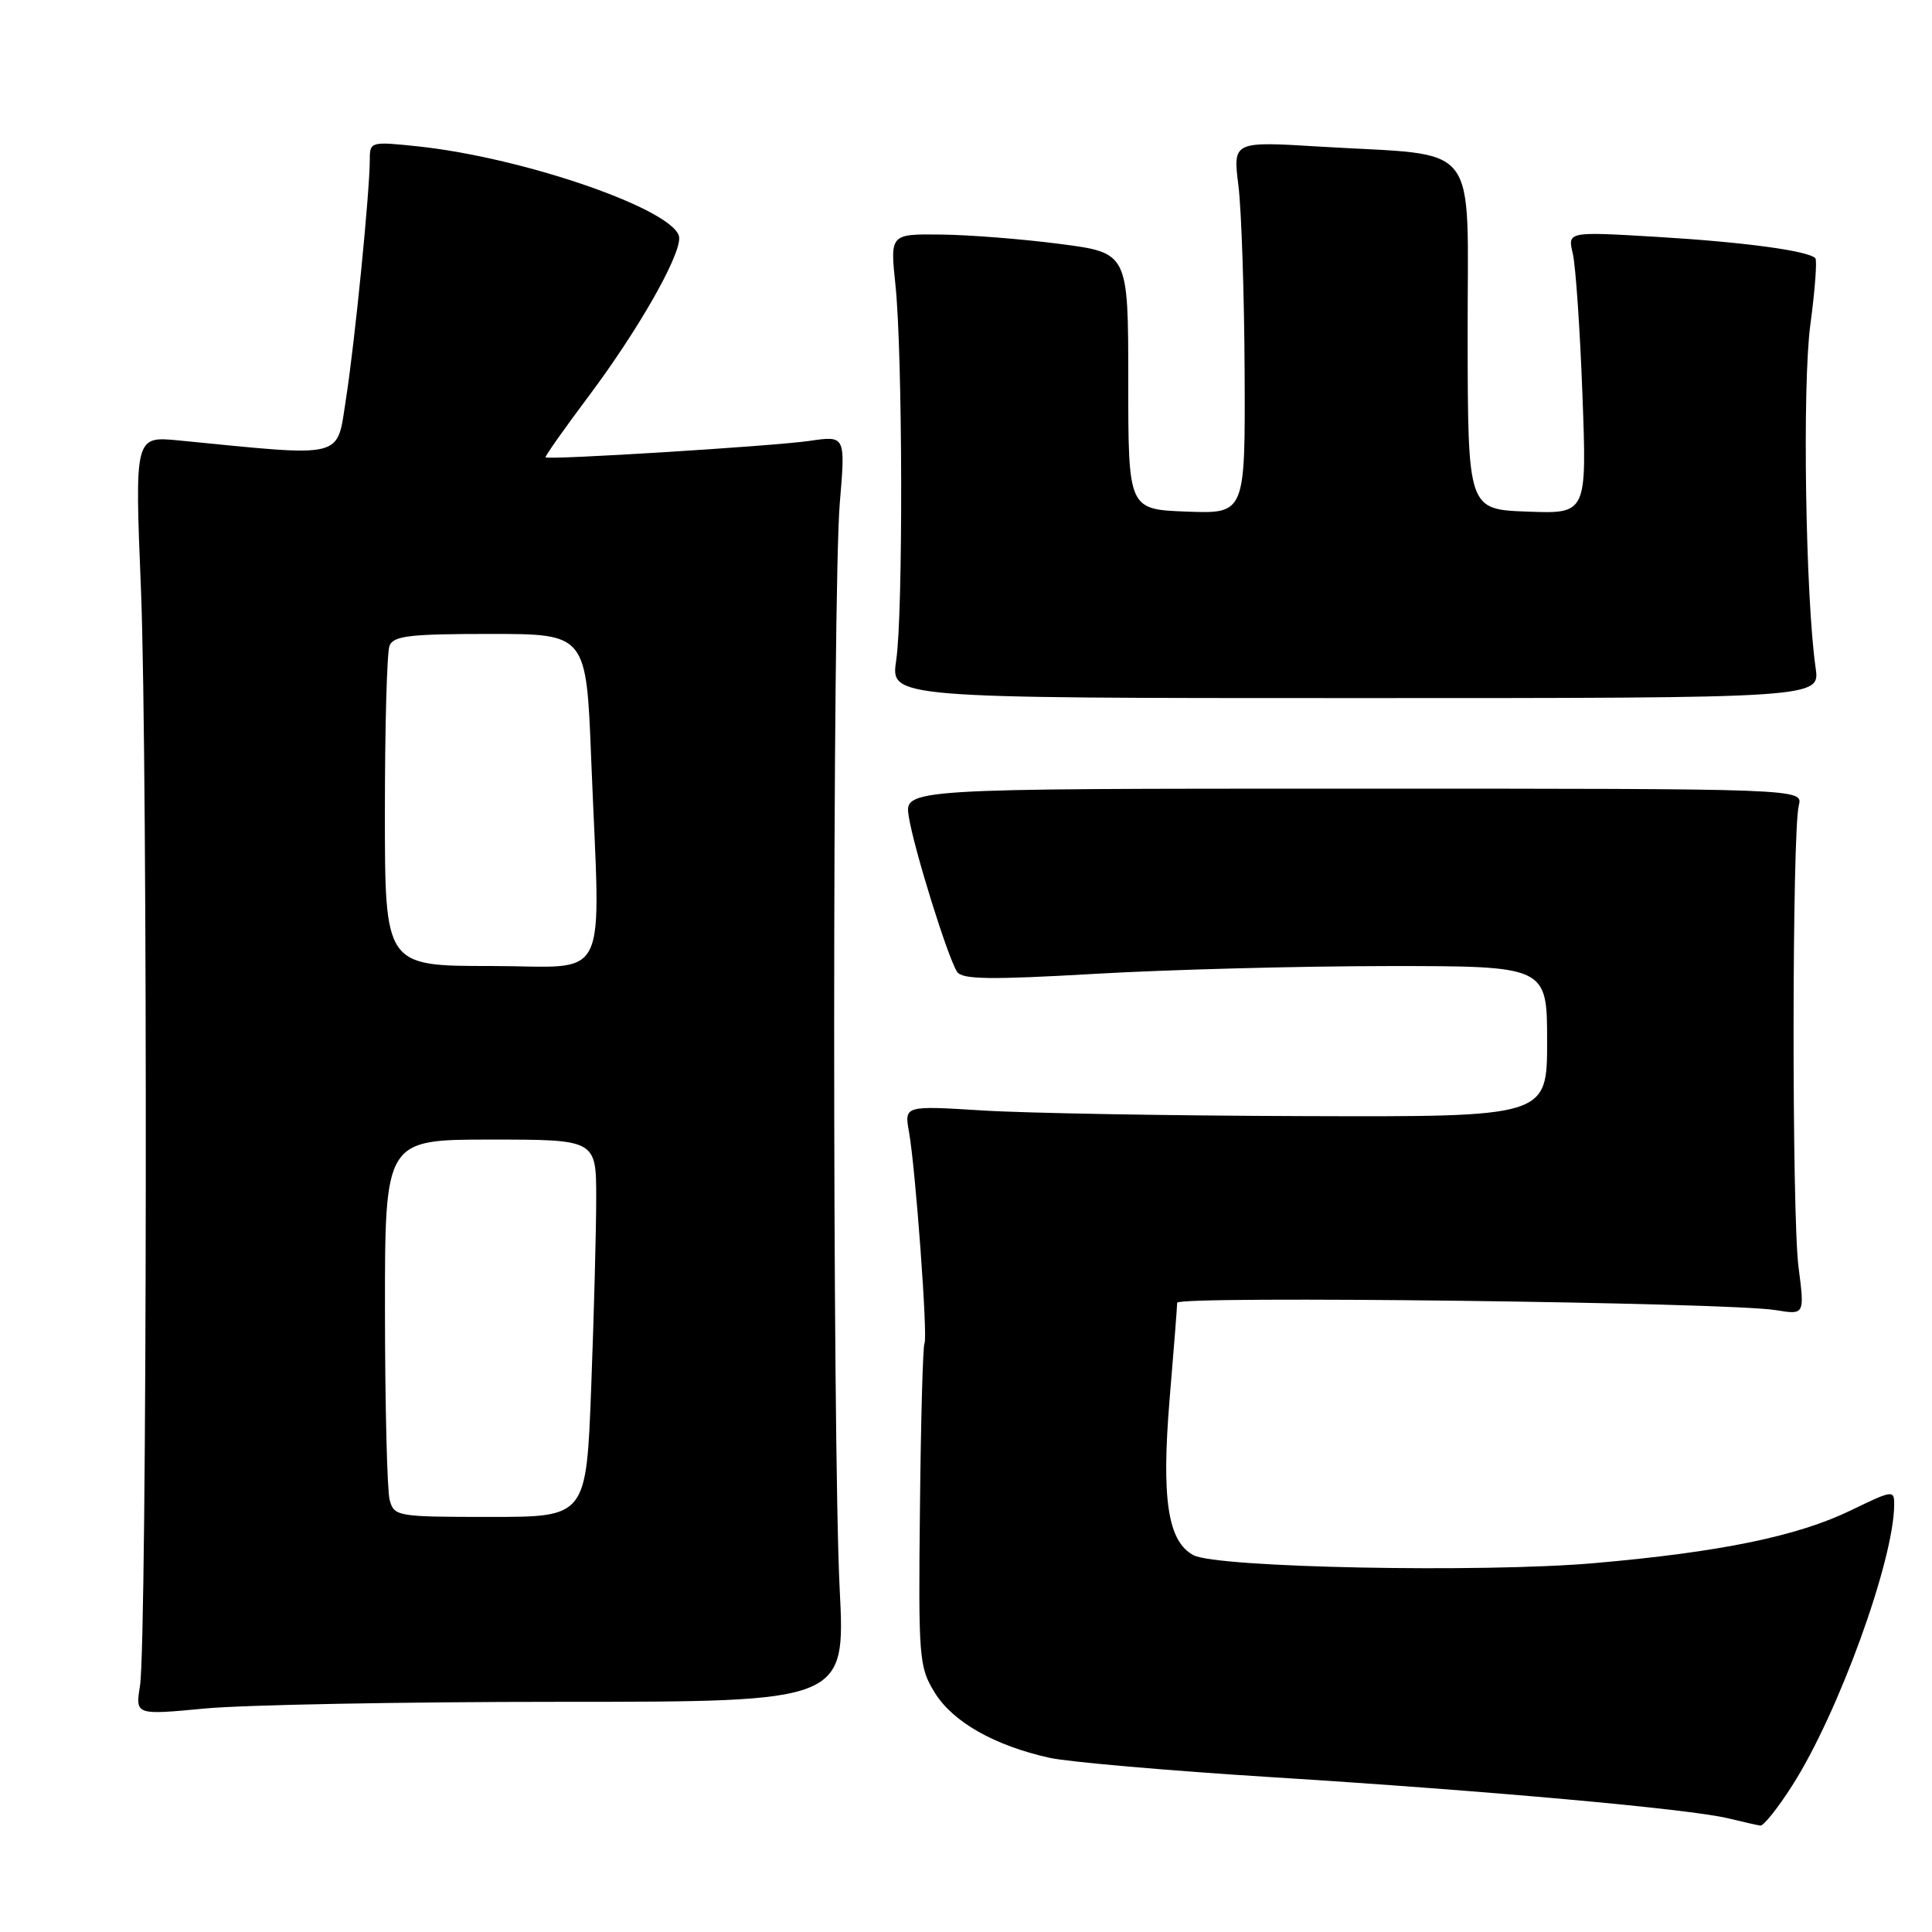 <?xml version="1.0" encoding="UTF-8" standalone="no"?>
<!DOCTYPE svg PUBLIC "-//W3C//DTD SVG 1.1//EN" "http://www.w3.org/Graphics/SVG/1.1/DTD/svg11.dtd" >
<svg xmlns="http://www.w3.org/2000/svg" xmlns:xlink="http://www.w3.org/1999/xlink" version="1.1" viewBox="0 0 256 256">
 <g >
 <path fill="currentColor"
d=" M 237.47 236.61 C 243.58 227.06 250.93 206.83 250.99 199.42 C 251.00 197.40 250.84 197.42 245.25 200.13 C 238.17 203.56 227.98 205.66 211.28 207.12 C 196.43 208.42 161.22 207.73 158.14 206.07 C 154.74 204.25 153.88 198.65 154.98 185.39 C 155.53 178.85 155.98 173.11 155.98 172.62 C 156.00 171.66 229.06 172.56 235.31 173.60 C 239.13 174.23 239.13 174.23 238.31 167.87 C 237.42 160.88 237.45 110.32 238.35 106.73 C 238.91 104.50 238.91 104.50 179.37 104.50 C 119.82 104.50 119.82 104.50 120.42 108.22 C 121.10 112.48 125.58 126.87 126.82 128.77 C 127.48 129.79 131.18 129.84 145.07 129.04 C 154.66 128.48 172.06 128.02 183.75 128.01 C 205.00 128.00 205.00 128.00 205.00 138.00 C 205.00 148.00 205.00 148.00 172.75 147.89 C 155.01 147.84 135.85 147.50 130.16 147.14 C 119.82 146.50 119.82 146.50 120.45 150.00 C 121.31 154.82 122.96 177.26 122.50 178.00 C 122.29 178.33 122.02 188.08 121.90 199.67 C 121.68 219.84 121.77 220.89 123.87 224.30 C 126.27 228.18 131.78 231.30 139.07 232.92 C 141.58 233.47 154.85 234.63 168.57 235.49 C 197.00 237.27 223.86 239.69 229.00 240.94 C 230.93 241.41 232.84 241.84 233.26 241.90 C 233.68 241.95 235.58 239.58 237.47 236.61 Z  M 74.26 225.50 C 112.02 225.50 112.02 225.50 111.26 210.50 C 110.28 191.11 110.29 78.22 111.28 66.61 C 112.03 57.72 112.03 57.72 107.27 58.42 C 102.57 59.11 72.70 60.97 72.29 60.60 C 72.17 60.50 74.75 56.83 78.03 52.46 C 84.48 43.84 90.00 34.21 90.00 31.56 C 90.00 28.01 69.67 20.89 55.25 19.38 C 49.15 18.74 49.00 18.78 49.00 21.11 C 49.00 25.39 47.02 45.32 45.85 52.82 C 44.58 60.90 46.01 60.55 23.68 58.36 C 17.85 57.79 17.85 57.79 18.68 78.14 C 19.60 100.98 19.50 217.36 18.55 223.38 C 17.93 227.26 17.93 227.26 27.22 226.38 C 32.32 225.90 53.49 225.50 74.26 225.50 Z  M 240.58 88.50 C 239.24 79.19 238.80 51.02 239.88 43.02 C 240.50 38.43 240.79 34.46 240.54 34.21 C 239.56 33.22 230.99 32.07 219.60 31.39 C 207.71 30.68 207.71 30.68 208.40 33.59 C 208.78 35.19 209.36 43.61 209.68 52.29 C 210.27 68.09 210.27 68.09 202.38 67.79 C 194.50 67.50 194.50 67.50 194.47 44.51 C 194.43 18.09 196.49 20.74 174.93 19.43 C 163.36 18.72 163.36 18.72 164.10 24.61 C 164.50 27.85 164.87 38.96 164.92 49.29 C 165.00 68.08 165.00 68.08 157.25 67.79 C 149.50 67.50 149.50 67.50 149.50 50.50 C 149.50 33.50 149.50 33.50 140.50 32.33 C 135.55 31.68 128.45 31.12 124.72 31.08 C 117.94 31.00 117.94 31.00 118.65 37.75 C 119.61 46.89 119.68 81.30 118.75 87.50 C 118.00 92.50 118.00 92.50 179.58 92.50 C 241.16 92.50 241.16 92.50 240.58 88.50 Z  M 51.63 198.75 C 51.30 197.51 51.02 186.26 51.01 173.75 C 51.00 151.00 51.00 151.00 65.00 151.00 C 79.00 151.00 79.00 151.00 79.00 158.75 C 79.00 163.01 78.70 174.26 78.34 183.75 C 77.69 201.00 77.69 201.00 64.96 201.00 C 52.61 201.00 52.22 200.93 51.63 198.75 Z  M 51.00 107.58 C 51.00 96.35 51.27 86.45 51.61 85.58 C 52.12 84.25 54.26 84.00 64.95 84.00 C 77.69 84.00 77.69 84.00 78.34 100.66 C 79.55 131.18 81.10 128.00 65.00 128.00 C 51.00 128.00 51.00 128.00 51.00 107.58 Z "/>
</g>
</svg>